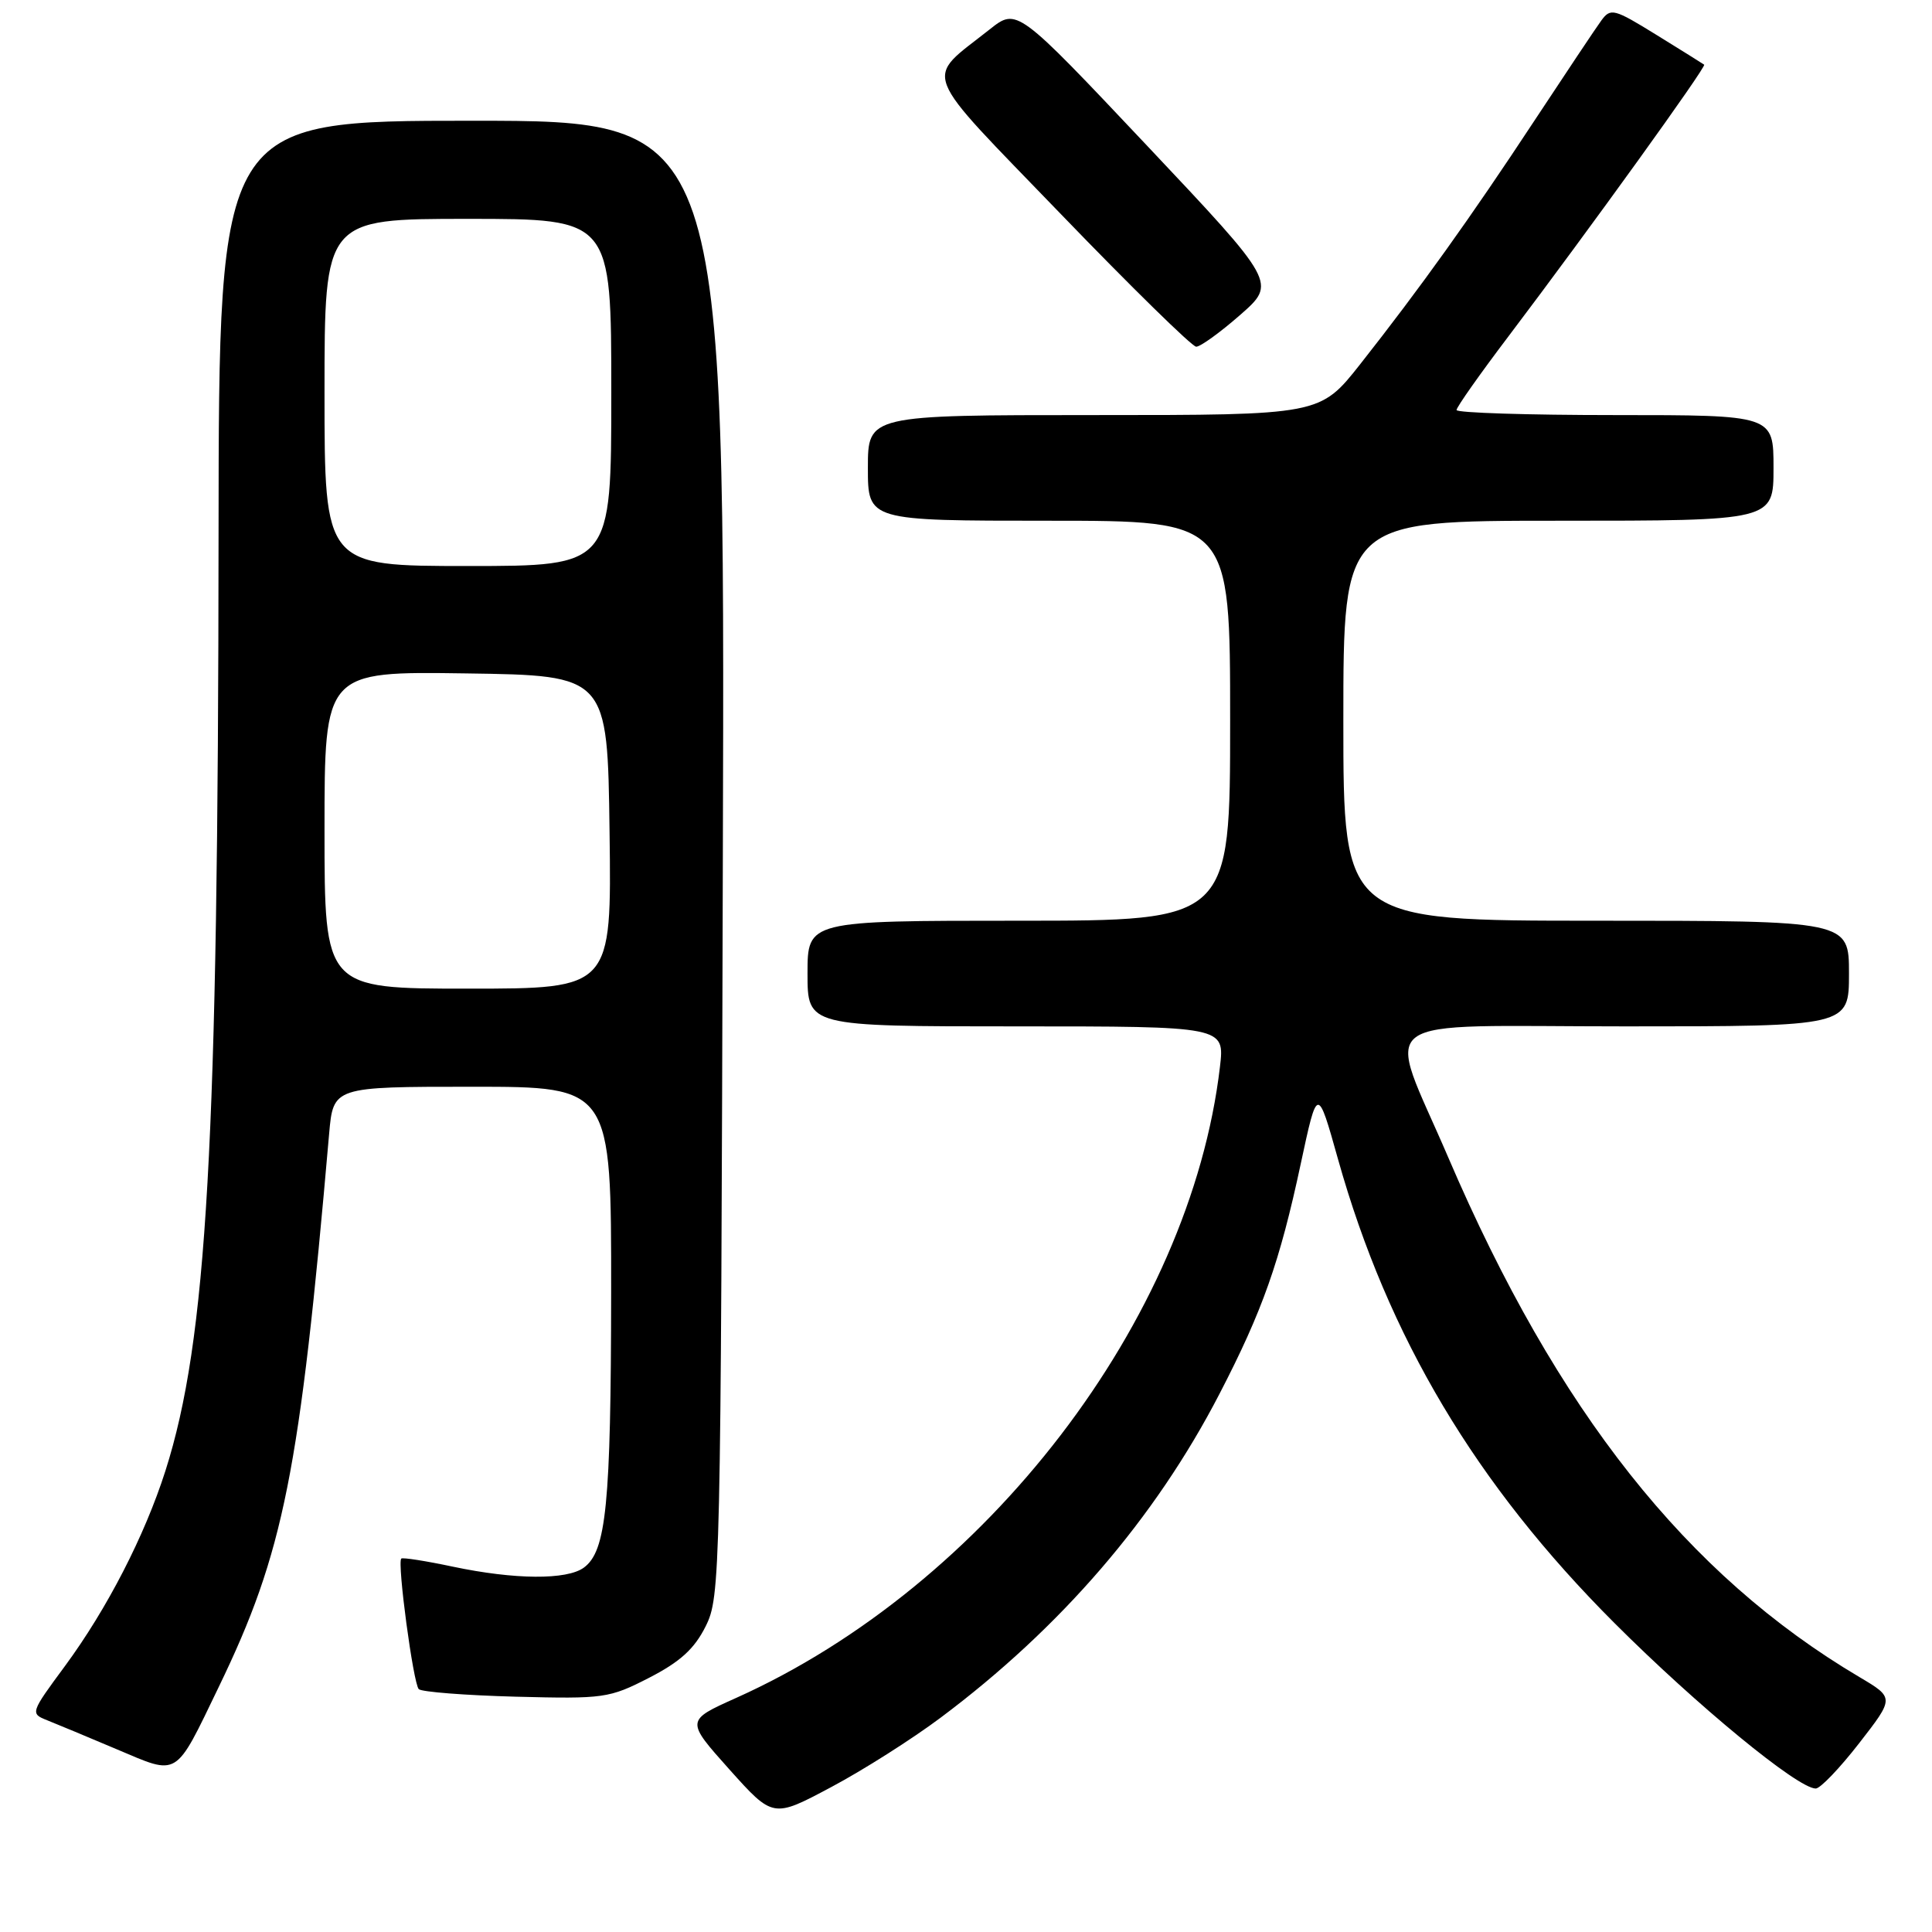 <?xml version="1.0" encoding="UTF-8" standalone="no"?>
<!DOCTYPE svg PUBLIC "-//W3C//DTD SVG 1.1//EN" "http://www.w3.org/Graphics/SVG/1.1/DTD/svg11.dtd" >
<svg xmlns="http://www.w3.org/2000/svg" xmlns:xlink="http://www.w3.org/1999/xlink" version="1.1" viewBox="0 0 256 256">
 <g >
 <path fill="currentColor"
d=" M 124.64 227.60 C 140.57 215.68 153.05 201.19 161.58 184.71 C 167.29 173.69 169.58 167.21 172.36 154.19 C 174.57 143.89 174.57 143.89 177.30 153.62 C 183.92 177.17 195.56 196.70 213.93 215.07 C 224.87 226.01 238.19 236.97 240.59 236.99 C 241.19 237.00 243.78 234.29 246.35 230.98 C 251.02 224.97 251.02 224.97 246.40 222.23 C 223.52 208.70 206.33 186.99 191.92 153.41 C 183.60 134.01 180.92 136.00 215.38 136.00 C 245.00 136.00 245.00 136.00 245.00 129.00 C 245.00 122.00 245.00 122.00 211.50 122.00 C 178.00 122.00 178.00 122.00 178.00 95.50 C 178.00 69.00 178.00 69.00 206.50 69.00 C 235.00 69.00 235.00 69.00 235.00 62.00 C 235.00 55.00 235.00 55.00 214.00 55.00 C 202.45 55.00 193.00 54.70 193.00 54.33 C 193.00 53.95 196.09 49.57 199.87 44.58 C 210.73 30.22 226.15 8.81 225.81 8.57 C 225.64 8.44 222.80 6.67 219.50 4.63 C 213.87 1.15 213.42 1.03 212.19 2.71 C 211.47 3.69 207.48 9.68 203.31 16.00 C 194.86 28.84 188.15 38.21 180.24 48.25 C 174.91 55.00 174.91 55.00 144.96 55.00 C 115.00 55.00 115.00 55.00 115.00 62.00 C 115.00 69.00 115.00 69.00 139.00 69.00 C 163.00 69.00 163.00 69.00 163.00 95.50 C 163.00 122.00 163.00 122.00 135.00 122.00 C 107.00 122.00 107.00 122.00 107.00 129.00 C 107.00 136.00 107.00 136.00 134.64 136.00 C 162.28 136.00 162.28 136.00 161.65 141.36 C 157.71 174.87 130.69 210.11 97.53 224.99 C 90.86 227.98 90.86 227.98 96.64 234.45 C 102.43 240.91 102.43 240.91 110.12 236.81 C 114.36 234.56 120.89 230.41 124.64 227.60 Z  M 29.00 223.50 C 37.61 205.69 39.70 195.20 43.61 150.25 C 44.16 144.00 44.16 144.00 62.58 144.00 C 81.00 144.00 81.00 144.00 80.98 171.25 C 80.95 199.41 80.34 205.54 77.36 207.72 C 75.11 209.37 68.20 209.32 60.00 207.59 C 56.42 206.83 53.35 206.35 53.17 206.52 C 52.61 207.04 54.76 223.09 55.49 223.82 C 55.86 224.19 61.64 224.64 68.33 224.82 C 80.02 225.12 80.72 225.03 86.00 222.32 C 90.12 220.20 92.00 218.50 93.50 215.50 C 95.45 211.59 95.51 209.20 95.78 113.75 C 96.07 16.00 96.07 16.00 62.53 16.00 C 29.00 16.00 29.00 16.00 28.96 70.75 C 28.91 151.77 27.44 177.58 21.92 194.89 C 19.17 203.50 14.19 213.18 8.60 220.77 C 4.03 226.96 4.00 227.05 6.24 227.94 C 7.48 228.43 11.65 230.17 15.50 231.80 C 23.75 235.29 23.12 235.68 29.00 223.50 Z  M 164.33 41.73 C 169.15 37.50 169.15 37.50 151.95 19.26 C 134.75 1.03 134.75 1.03 131.13 3.90 C 122.42 10.81 121.62 8.72 140.63 28.43 C 149.91 38.05 157.95 45.93 158.50 45.94 C 159.05 45.95 161.67 44.06 164.33 41.73 Z  M 43.00 109.98 C 43.00 88.96 43.00 88.96 61.75 89.23 C 80.50 89.50 80.50 89.50 80.77 110.25 C 81.04 131.00 81.04 131.00 62.02 131.00 C 43.00 131.00 43.00 131.00 43.00 109.98 Z  M 43.00 52.00 C 43.00 29.00 43.00 29.00 62.00 29.00 C 81.00 29.00 81.00 29.00 81.00 52.00 C 81.00 75.00 81.00 75.00 62.00 75.00 C 43.00 75.00 43.00 75.00 43.00 52.00 Z "/>
</g>
</svg>